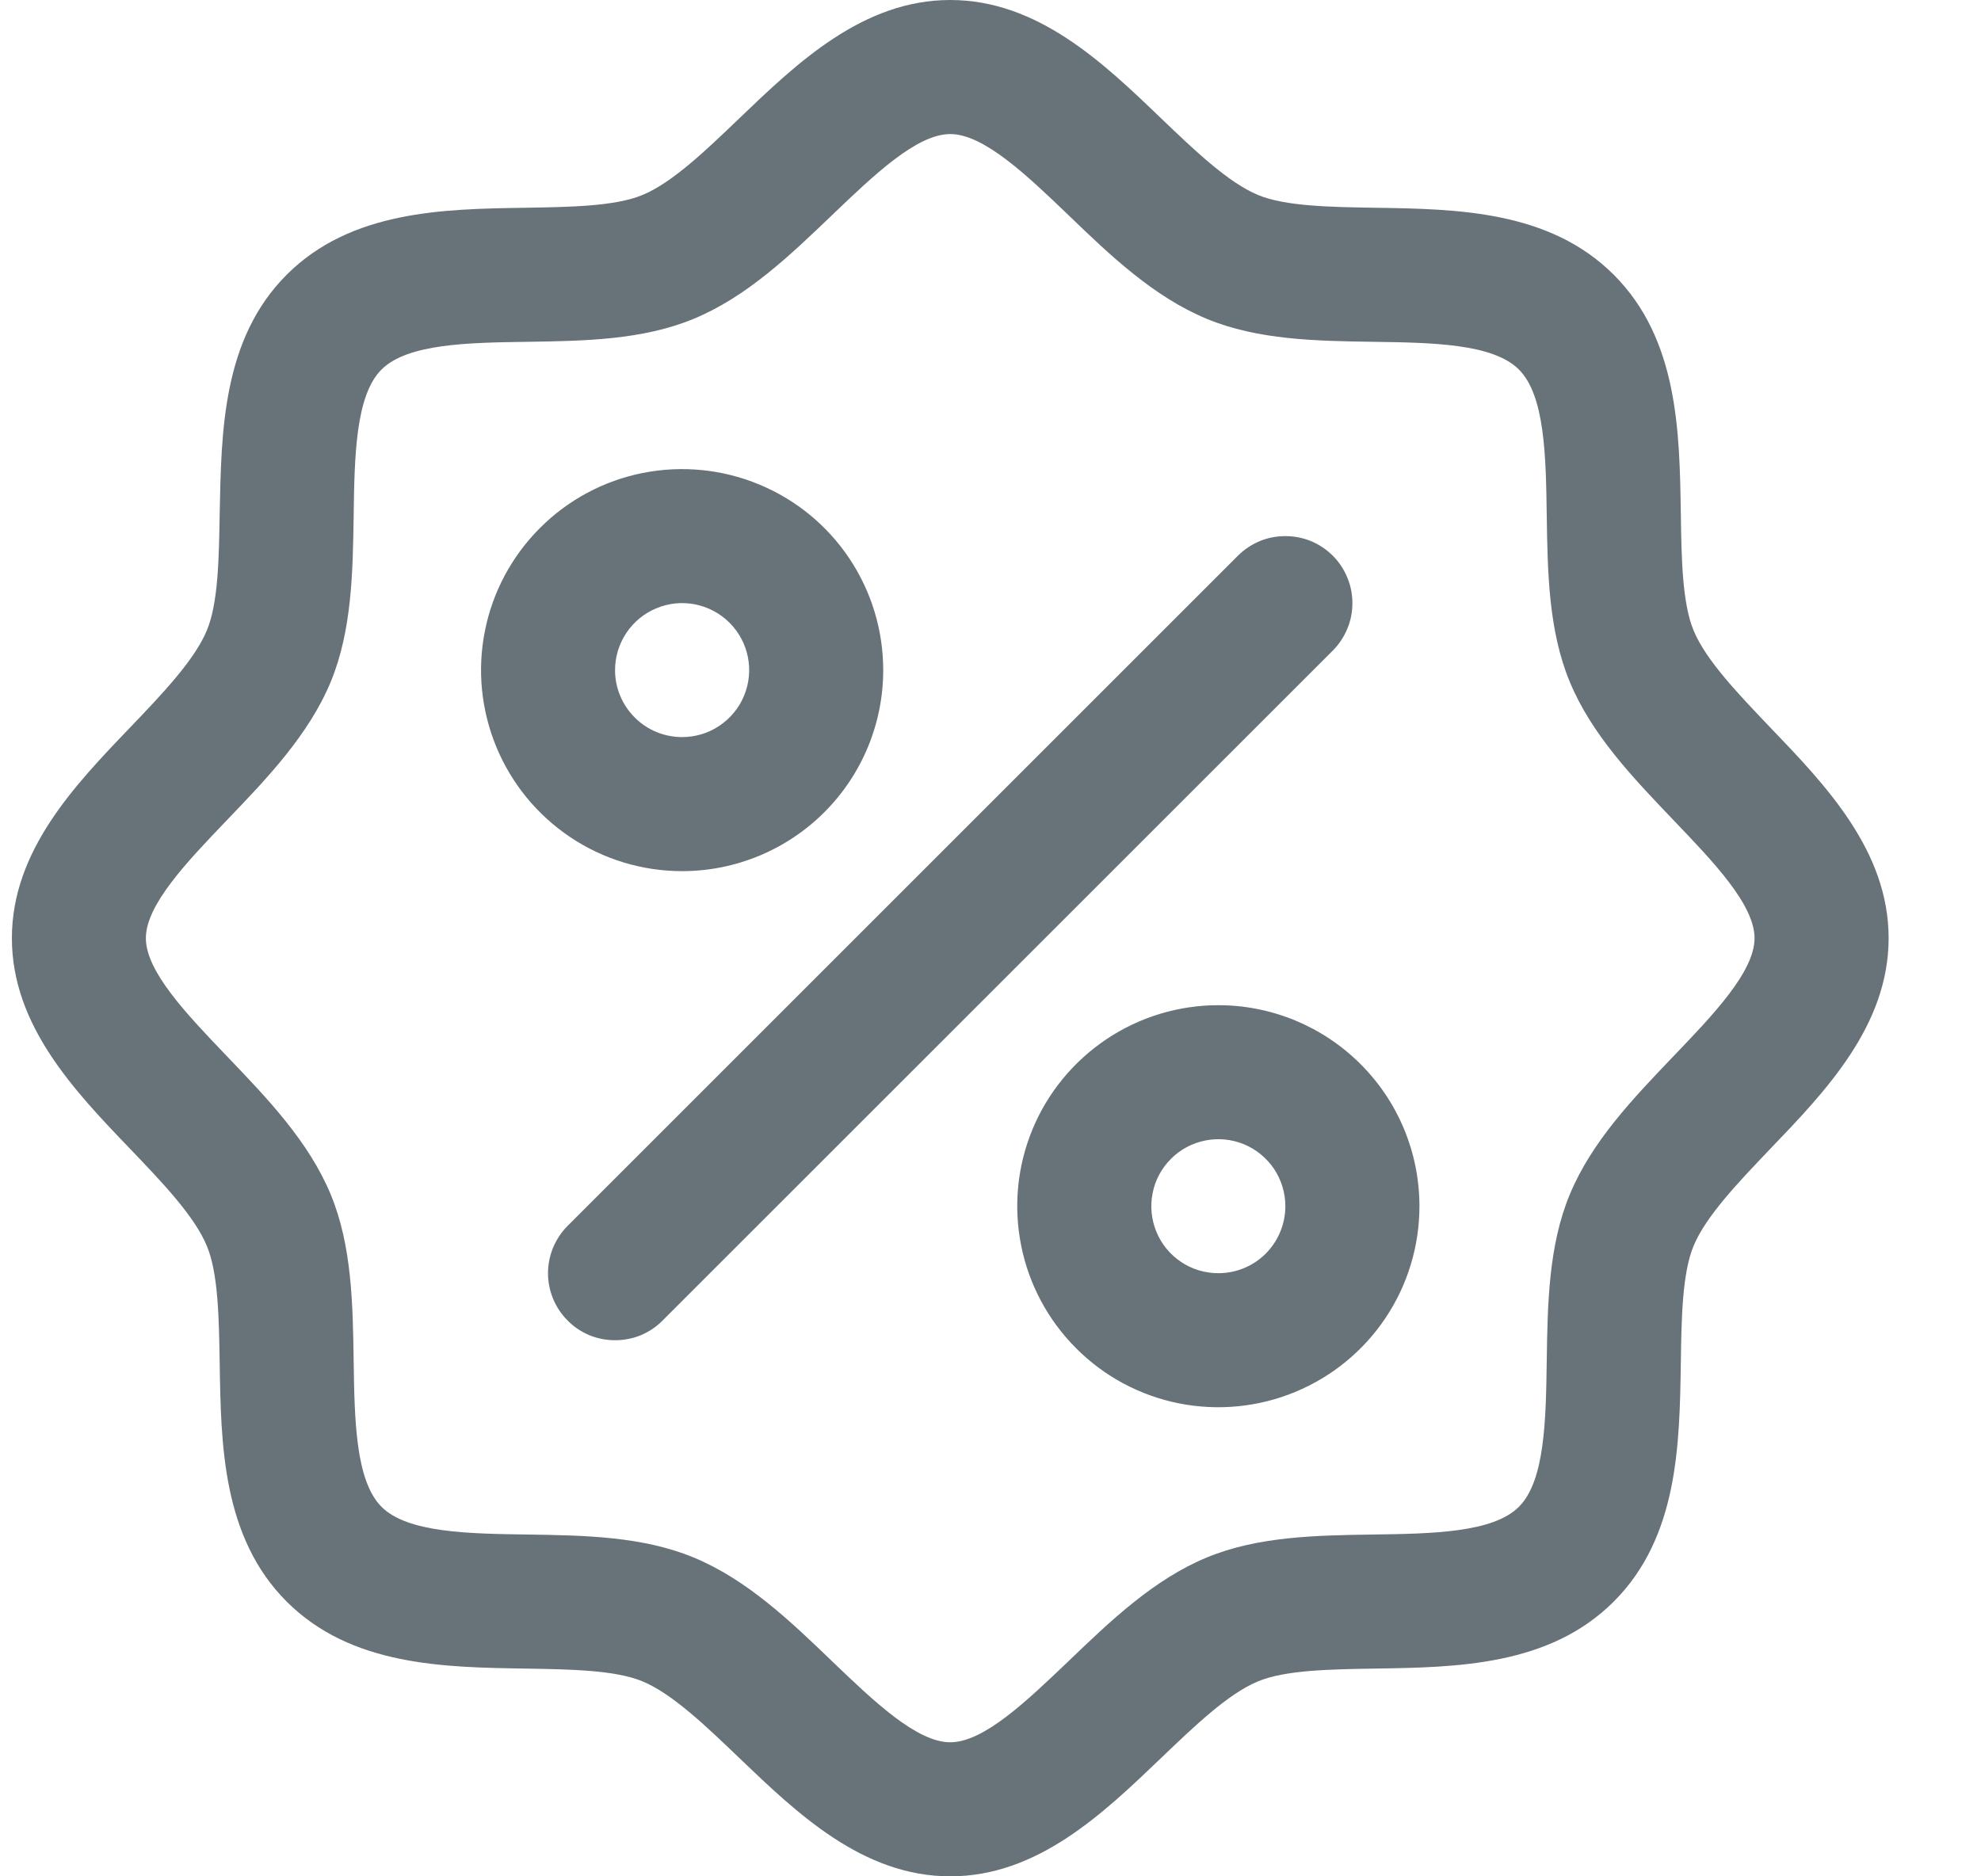 <svg width="19" height="18" viewBox="0 0 19 18" fill="none" xmlns="http://www.w3.org/2000/svg">
<path d="M16.977 6.977C16.675 6.66 16.361 6.334 16.243 6.047C16.134 5.784 16.127 5.349 16.121 4.927C16.109 4.142 16.096 3.254 15.478 2.636C14.86 2.018 13.971 2.005 13.187 1.993C12.765 1.986 12.33 1.98 12.067 1.871C11.781 1.753 11.454 1.439 11.137 1.136C10.583 0.603 9.953 0 9.114 0C8.275 0 7.646 0.603 7.09 1.136C6.774 1.439 6.448 1.753 6.161 1.871C5.899 1.98 5.462 1.986 5.04 1.993C4.256 2.005 3.367 2.018 2.749 2.636C2.132 3.254 2.123 4.142 2.107 4.927C2.1 5.349 2.094 5.784 1.984 6.047C1.866 6.333 1.553 6.66 1.25 6.977C0.717 7.532 0.114 8.161 0.114 9C0.114 9.839 0.717 10.468 1.25 11.023C1.553 11.34 1.866 11.666 1.984 11.953C2.094 12.216 2.1 12.651 2.107 13.073C2.119 13.858 2.132 14.746 2.749 15.364C3.367 15.982 4.256 15.995 5.04 16.007C5.462 16.014 5.898 16.02 6.161 16.129C6.447 16.247 6.774 16.561 7.09 16.864C7.645 17.396 8.275 18 9.114 18C9.953 18 10.582 17.396 11.137 16.864C11.454 16.561 11.78 16.247 12.067 16.129C12.33 16.02 12.765 16.014 13.187 16.007C13.971 15.995 14.86 15.982 15.478 15.364C16.096 14.746 16.109 13.858 16.121 13.073C16.127 12.651 16.134 12.216 16.243 11.953C16.361 11.667 16.675 11.34 16.977 11.023C17.51 10.468 18.114 9.839 18.114 9C18.114 8.161 17.51 7.532 16.977 6.977ZM16.049 10.134C15.665 10.536 15.266 10.951 15.055 11.461C14.852 11.951 14.843 12.512 14.835 13.054C14.827 13.617 14.818 14.206 14.568 14.455C14.319 14.704 13.733 14.713 13.168 14.721C12.625 14.729 12.065 14.738 11.575 14.941C11.065 15.152 10.649 15.551 10.248 15.936C9.846 16.32 9.435 16.714 9.114 16.714C8.792 16.714 8.379 16.319 7.98 15.936C7.581 15.552 7.163 15.152 6.652 14.941C6.162 14.738 5.602 14.729 5.06 14.721C4.497 14.713 3.908 14.705 3.659 14.455C3.41 14.205 3.4 13.62 3.392 13.054C3.384 12.512 3.375 11.951 3.173 11.461C2.962 10.951 2.563 10.536 2.178 10.134C1.793 9.732 1.399 9.321 1.399 9C1.399 8.679 1.795 8.266 2.178 7.866C2.561 7.467 2.962 7.049 3.173 6.539C3.375 6.048 3.384 5.488 3.392 4.946C3.4 4.383 3.409 3.794 3.659 3.545C3.909 3.296 4.494 3.287 5.06 3.279C5.602 3.271 6.162 3.262 6.652 3.059C7.163 2.848 7.578 2.449 7.98 2.064C8.382 1.679 8.792 1.286 9.114 1.286C9.435 1.286 9.849 1.681 10.248 2.064C10.646 2.448 11.065 2.848 11.575 3.059C12.065 3.262 12.625 3.271 13.168 3.279C13.73 3.287 14.319 3.295 14.568 3.545C14.818 3.795 14.827 4.38 14.835 4.946C14.843 5.488 14.852 6.048 15.055 6.539C15.266 7.049 15.665 7.464 16.049 7.866C16.434 8.268 16.828 8.679 16.828 9C16.828 9.321 16.433 9.734 16.049 10.134ZM8.471 6.429C8.471 6.047 8.358 5.674 8.146 5.357C7.934 5.04 7.633 4.793 7.28 4.647C6.928 4.501 6.54 4.463 6.166 4.537C5.792 4.611 5.448 4.795 5.179 5.065C4.909 5.335 4.725 5.678 4.651 6.052C4.576 6.426 4.615 6.814 4.761 7.167C4.907 7.519 5.154 7.82 5.471 8.032C5.788 8.244 6.161 8.357 6.542 8.357C7.054 8.357 7.544 8.154 7.906 7.792C8.268 7.431 8.471 6.94 8.471 6.429ZM5.899 6.429C5.899 6.301 5.937 6.177 6.008 6.071C6.078 5.966 6.179 5.883 6.296 5.835C6.414 5.786 6.543 5.773 6.668 5.798C6.792 5.823 6.907 5.884 6.997 5.974C7.087 6.064 7.148 6.178 7.173 6.303C7.198 6.428 7.185 6.557 7.136 6.675C7.088 6.792 7.005 6.892 6.899 6.963C6.794 7.034 6.669 7.071 6.542 7.071C6.372 7.071 6.208 7.004 6.088 6.883C5.967 6.763 5.899 6.599 5.899 6.429ZM11.685 9.643C11.304 9.643 10.931 9.756 10.614 9.968C10.297 10.18 10.049 10.481 9.903 10.833C9.757 11.186 9.719 11.574 9.794 11.948C9.868 12.322 10.052 12.665 10.322 12.935C10.591 13.205 10.935 13.389 11.309 13.463C11.683 13.537 12.071 13.499 12.423 13.353C12.776 13.207 13.077 12.96 13.289 12.643C13.501 12.326 13.614 11.953 13.614 11.571C13.614 11.06 13.411 10.569 13.049 10.208C12.687 9.846 12.197 9.643 11.685 9.643ZM11.685 12.214C11.558 12.214 11.434 12.177 11.328 12.106C11.222 12.035 11.14 11.935 11.091 11.817C11.043 11.7 11.03 11.571 11.055 11.446C11.079 11.321 11.141 11.207 11.231 11.117C11.32 11.027 11.435 10.966 11.56 10.941C11.684 10.916 11.814 10.929 11.931 10.977C12.049 11.026 12.149 11.109 12.22 11.214C12.29 11.32 12.328 11.444 12.328 11.571C12.328 11.742 12.26 11.905 12.14 12.026C12.019 12.147 11.856 12.214 11.685 12.214ZM12.783 6.241L6.354 12.669C6.295 12.729 6.224 12.776 6.146 12.809C6.068 12.841 5.984 12.857 5.899 12.857C5.815 12.857 5.731 12.841 5.653 12.809C5.575 12.776 5.504 12.729 5.445 12.669C5.385 12.609 5.338 12.539 5.305 12.46C5.273 12.382 5.256 12.299 5.256 12.214C5.256 12.13 5.273 12.046 5.305 11.968C5.338 11.89 5.385 11.819 5.445 11.759L11.873 5.331C11.933 5.271 12.004 5.224 12.082 5.191C12.16 5.159 12.244 5.143 12.328 5.143C12.412 5.143 12.496 5.159 12.574 5.191C12.652 5.224 12.723 5.271 12.783 5.331C12.843 5.391 12.89 5.462 12.922 5.54C12.955 5.618 12.971 5.701 12.971 5.786C12.971 5.87 12.955 5.954 12.922 6.032C12.89 6.11 12.843 6.181 12.783 6.241Z" fill="#677379"/>
</svg>
